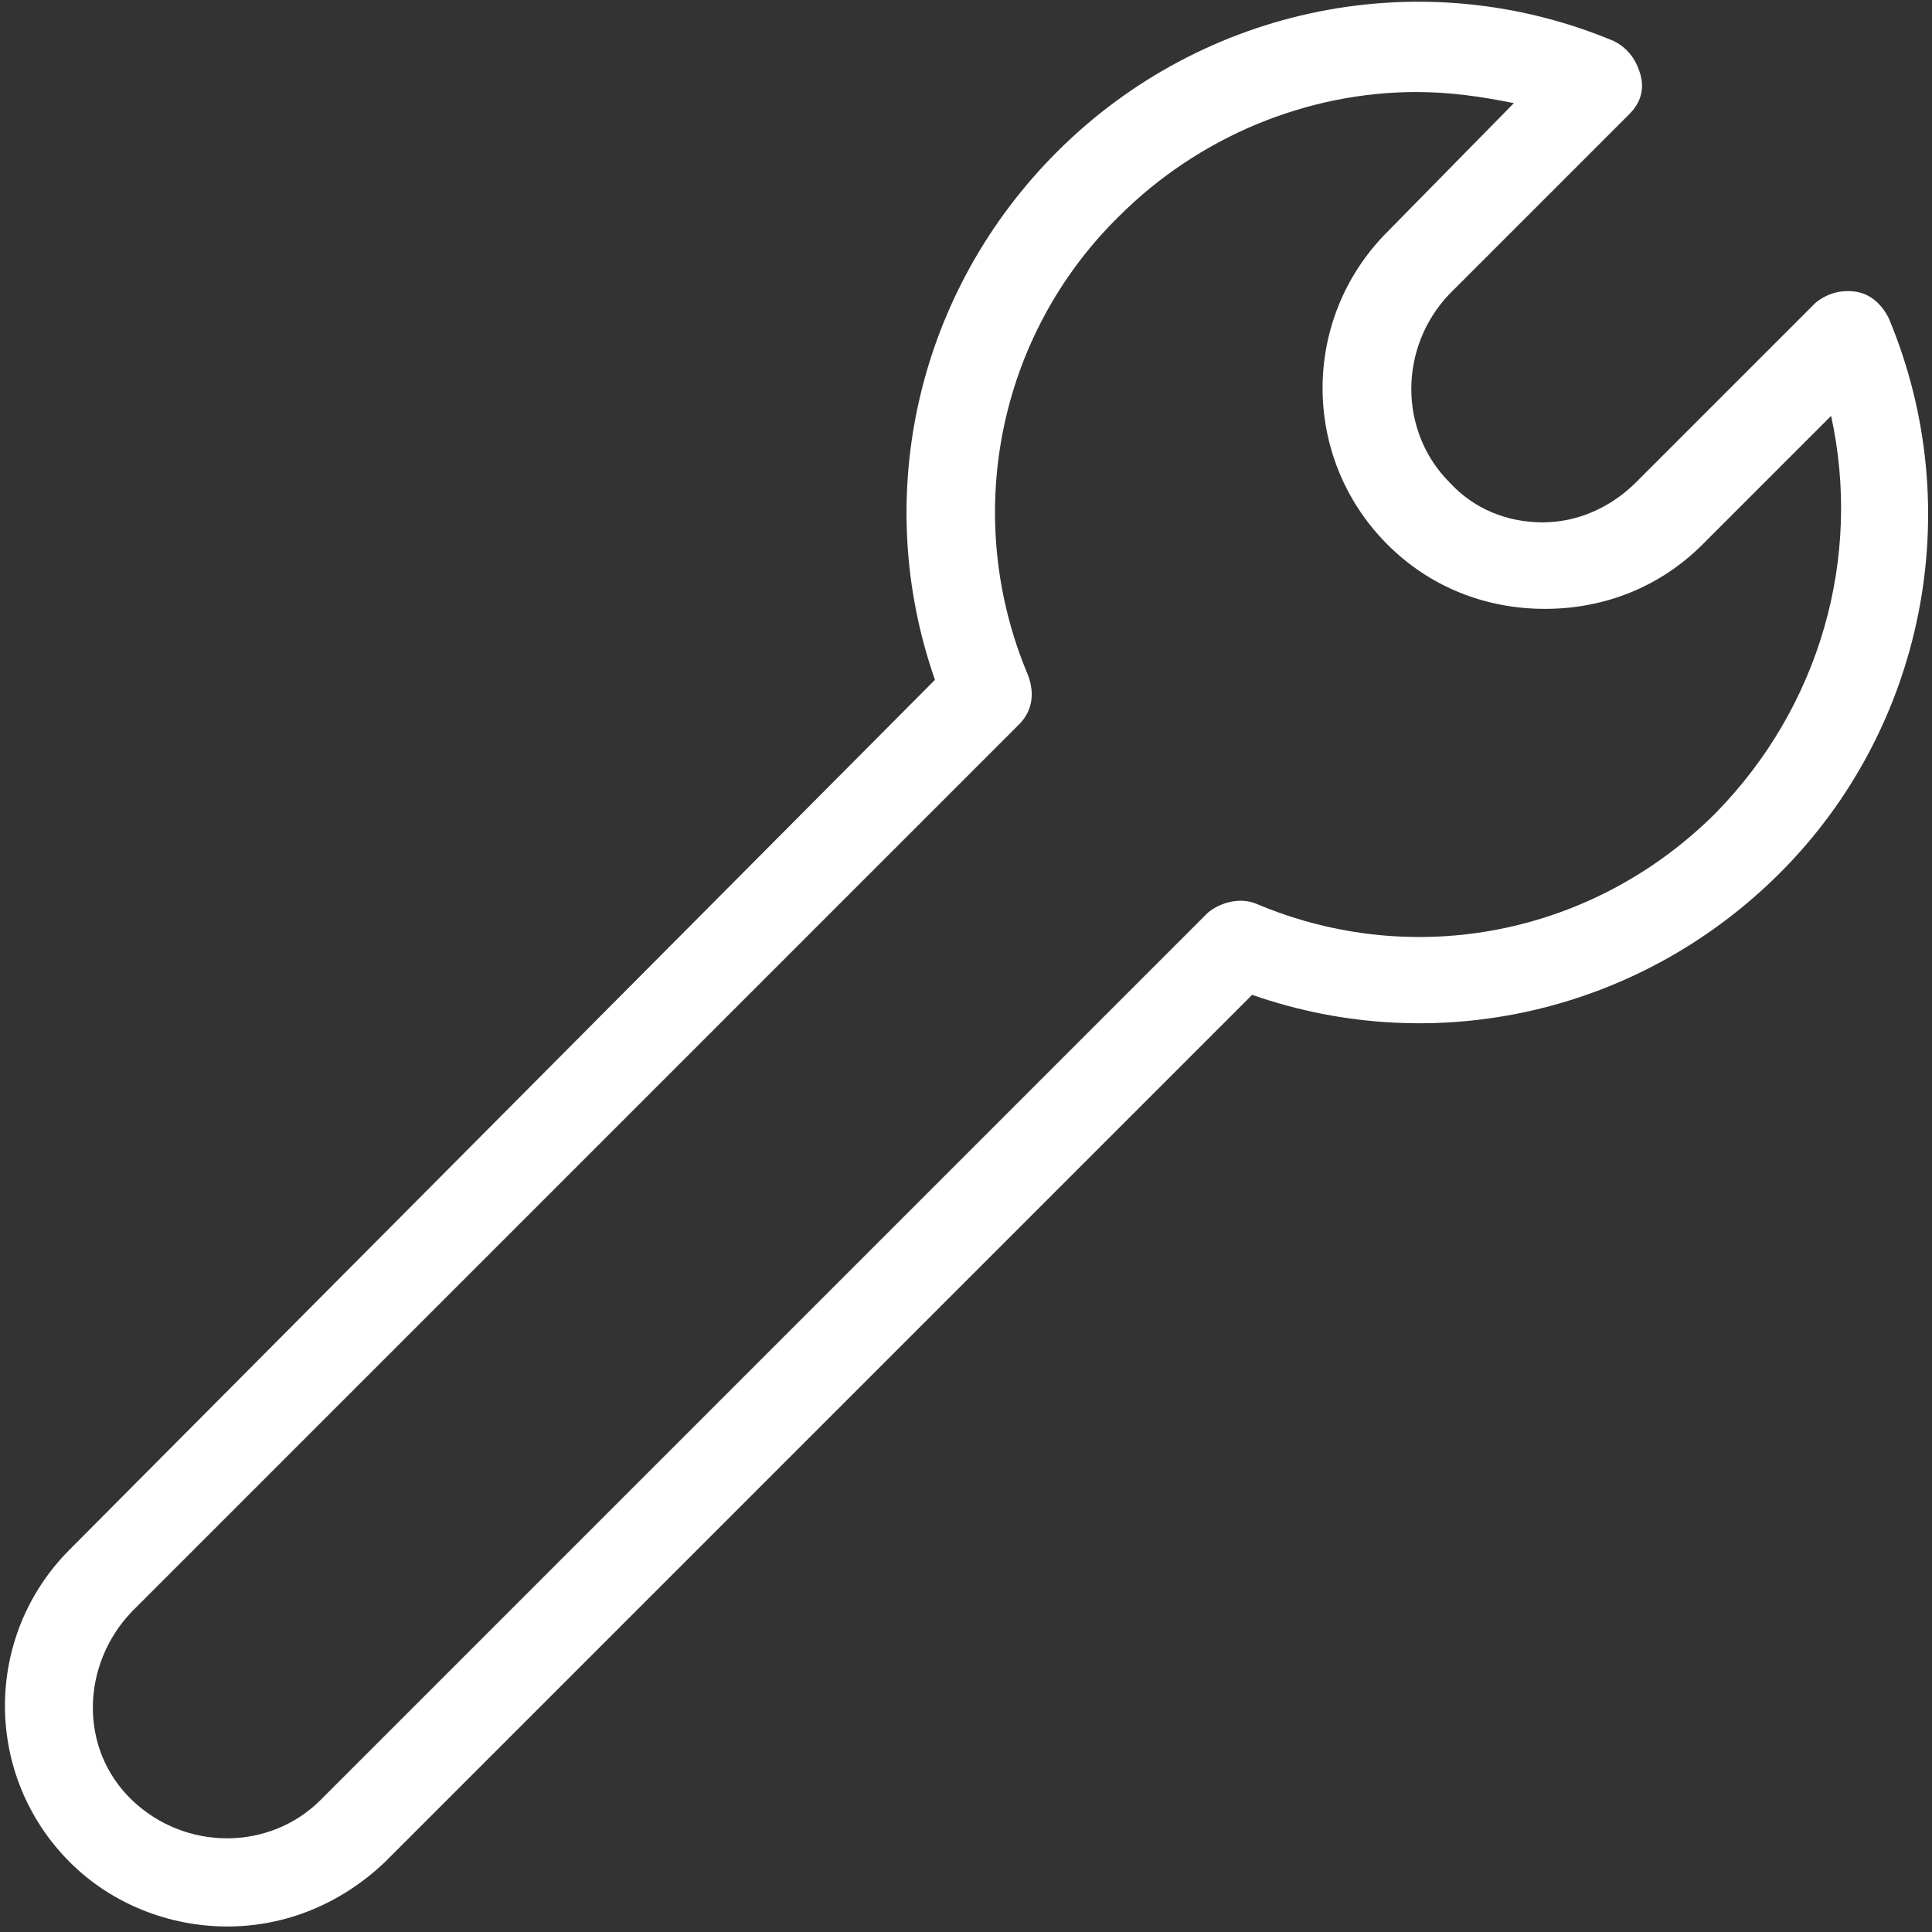 <svg width="54" height="54" viewBox="0 0 54 54" fill="none" xmlns="http://www.w3.org/2000/svg">
<rect x="0" y="0" width="54" height="54" fill="#333333" stroke="none"/>
<path d="M52.792 8.896C52.606 8.524 52.296 8.214 51.862 8.152C51.428 8.09 51.056 8.214 50.746 8.462L45.724 13.484C45.042 14.166 44.112 14.6 43.12 14.6C42.128 14.6 41.198 14.228 40.516 13.484C39.09 12.058 39.09 9.702 40.516 8.214L45.538 3.192C45.848 2.882 45.972 2.51 45.848 2.076C45.724 1.642 45.476 1.332 45.104 1.146C39.772 -1.086 33.634 0.154 29.542 4.246C25.636 8.152 24.334 13.856 26.132 19.002L1.952 43.306C-0.466 45.724 -0.466 49.63 1.952 52.048C3.13 53.226 4.742 53.846 6.354 53.846C7.966 53.846 9.516 53.226 10.756 52.048L34.998 27.806C40.144 29.604 45.848 28.302 49.754 24.396C53.784 20.366 55.024 14.228 52.792 8.896ZM47.956 22.722C44.546 26.132 39.524 27.124 35.122 25.264C34.688 25.078 34.13 25.202 33.758 25.512L8.958 50.312C7.532 51.738 5.176 51.738 3.688 50.312C2.2 48.886 2.262 46.53 3.688 45.042L28.488 20.242C28.86 19.87 28.922 19.374 28.736 18.878C26.876 14.476 27.868 9.392 31.278 6.044C33.51 3.812 36.548 2.572 39.586 2.572C40.516 2.572 41.384 2.696 42.314 2.882L38.78 6.478C36.362 8.896 36.362 12.802 38.78 15.22C39.958 16.398 41.508 17.018 43.182 17.018C44.856 17.018 46.406 16.398 47.584 15.22L51.18 11.624C52.048 15.592 50.87 19.746 47.956 22.722Z" fill="white"/>
</svg>
